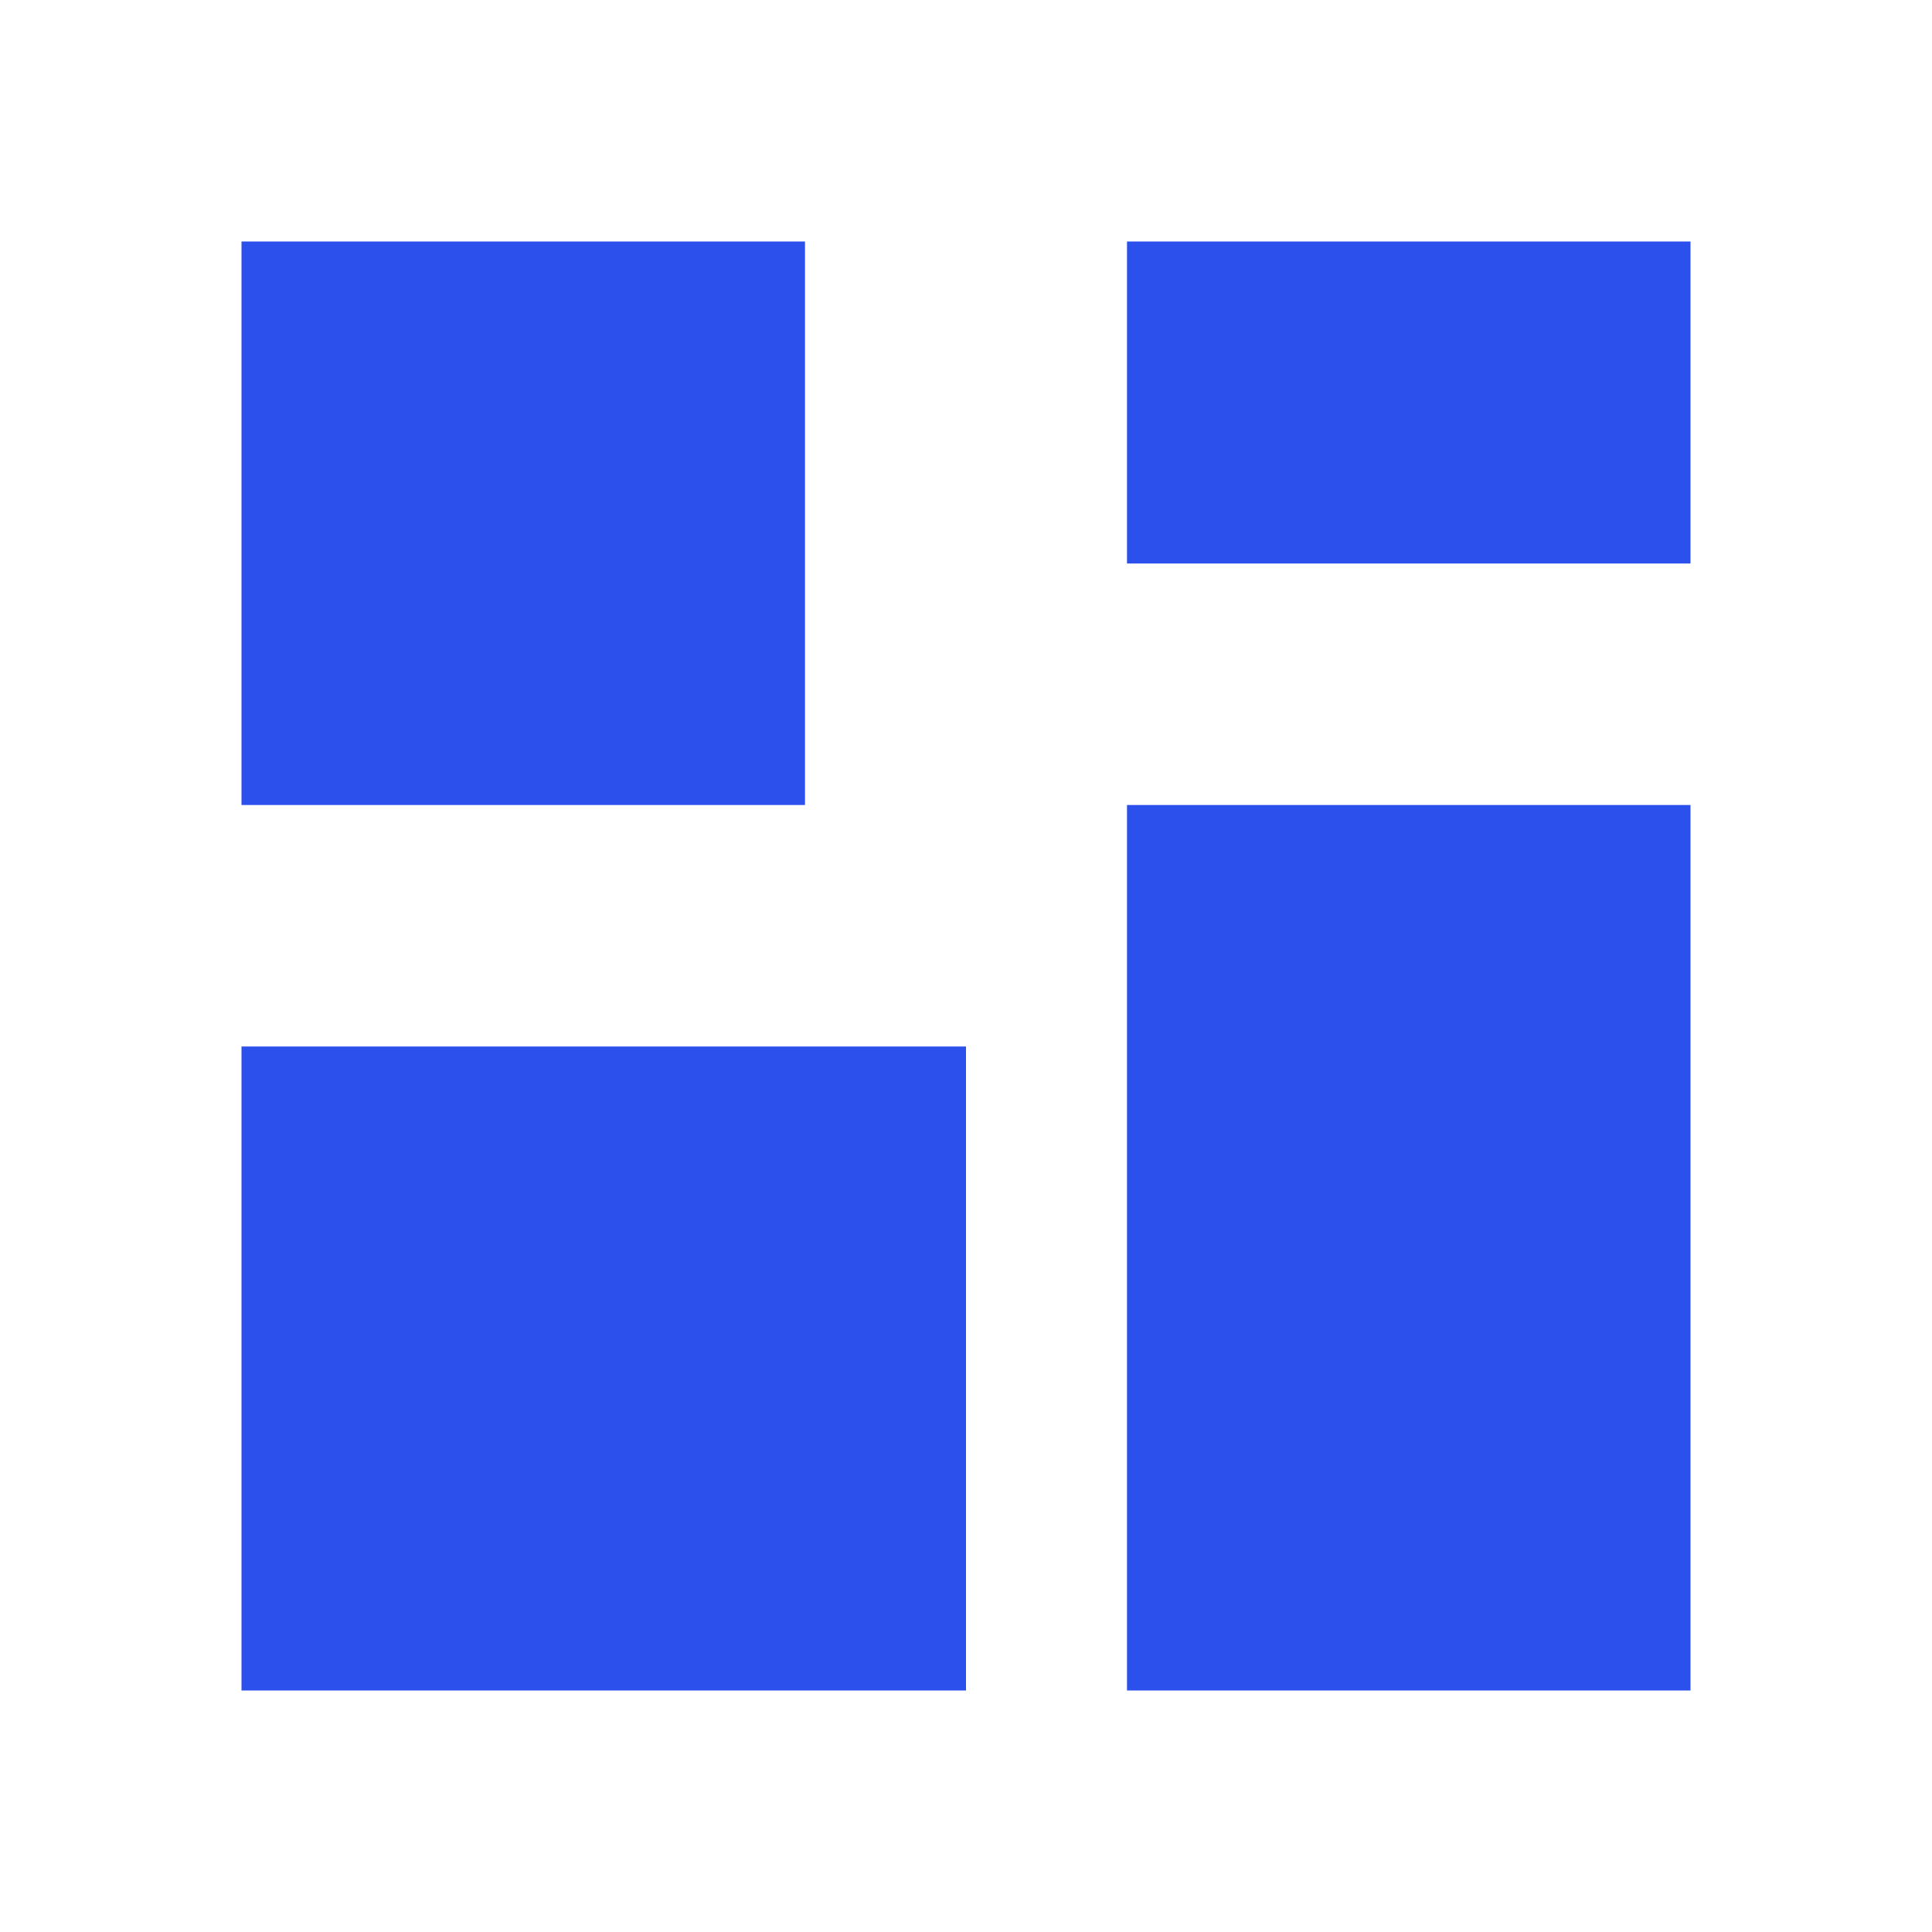 <svg width="100" height="100" viewBox="0 0 24 24" fill="none" xmlns="http://www.w3.org/2000/svg">
<rect x="3" y="3" width="7" height="7" fill="#2b50ec"/>
<rect x="14" y="3" width="7" height="4" fill="#2b50ec"/>
<rect x="14" y="10" width="7" height="11" fill="#2b50ec"/>
<rect x="3" y="13" width="9" height="8" fill="#2b50ec"/>
</svg>